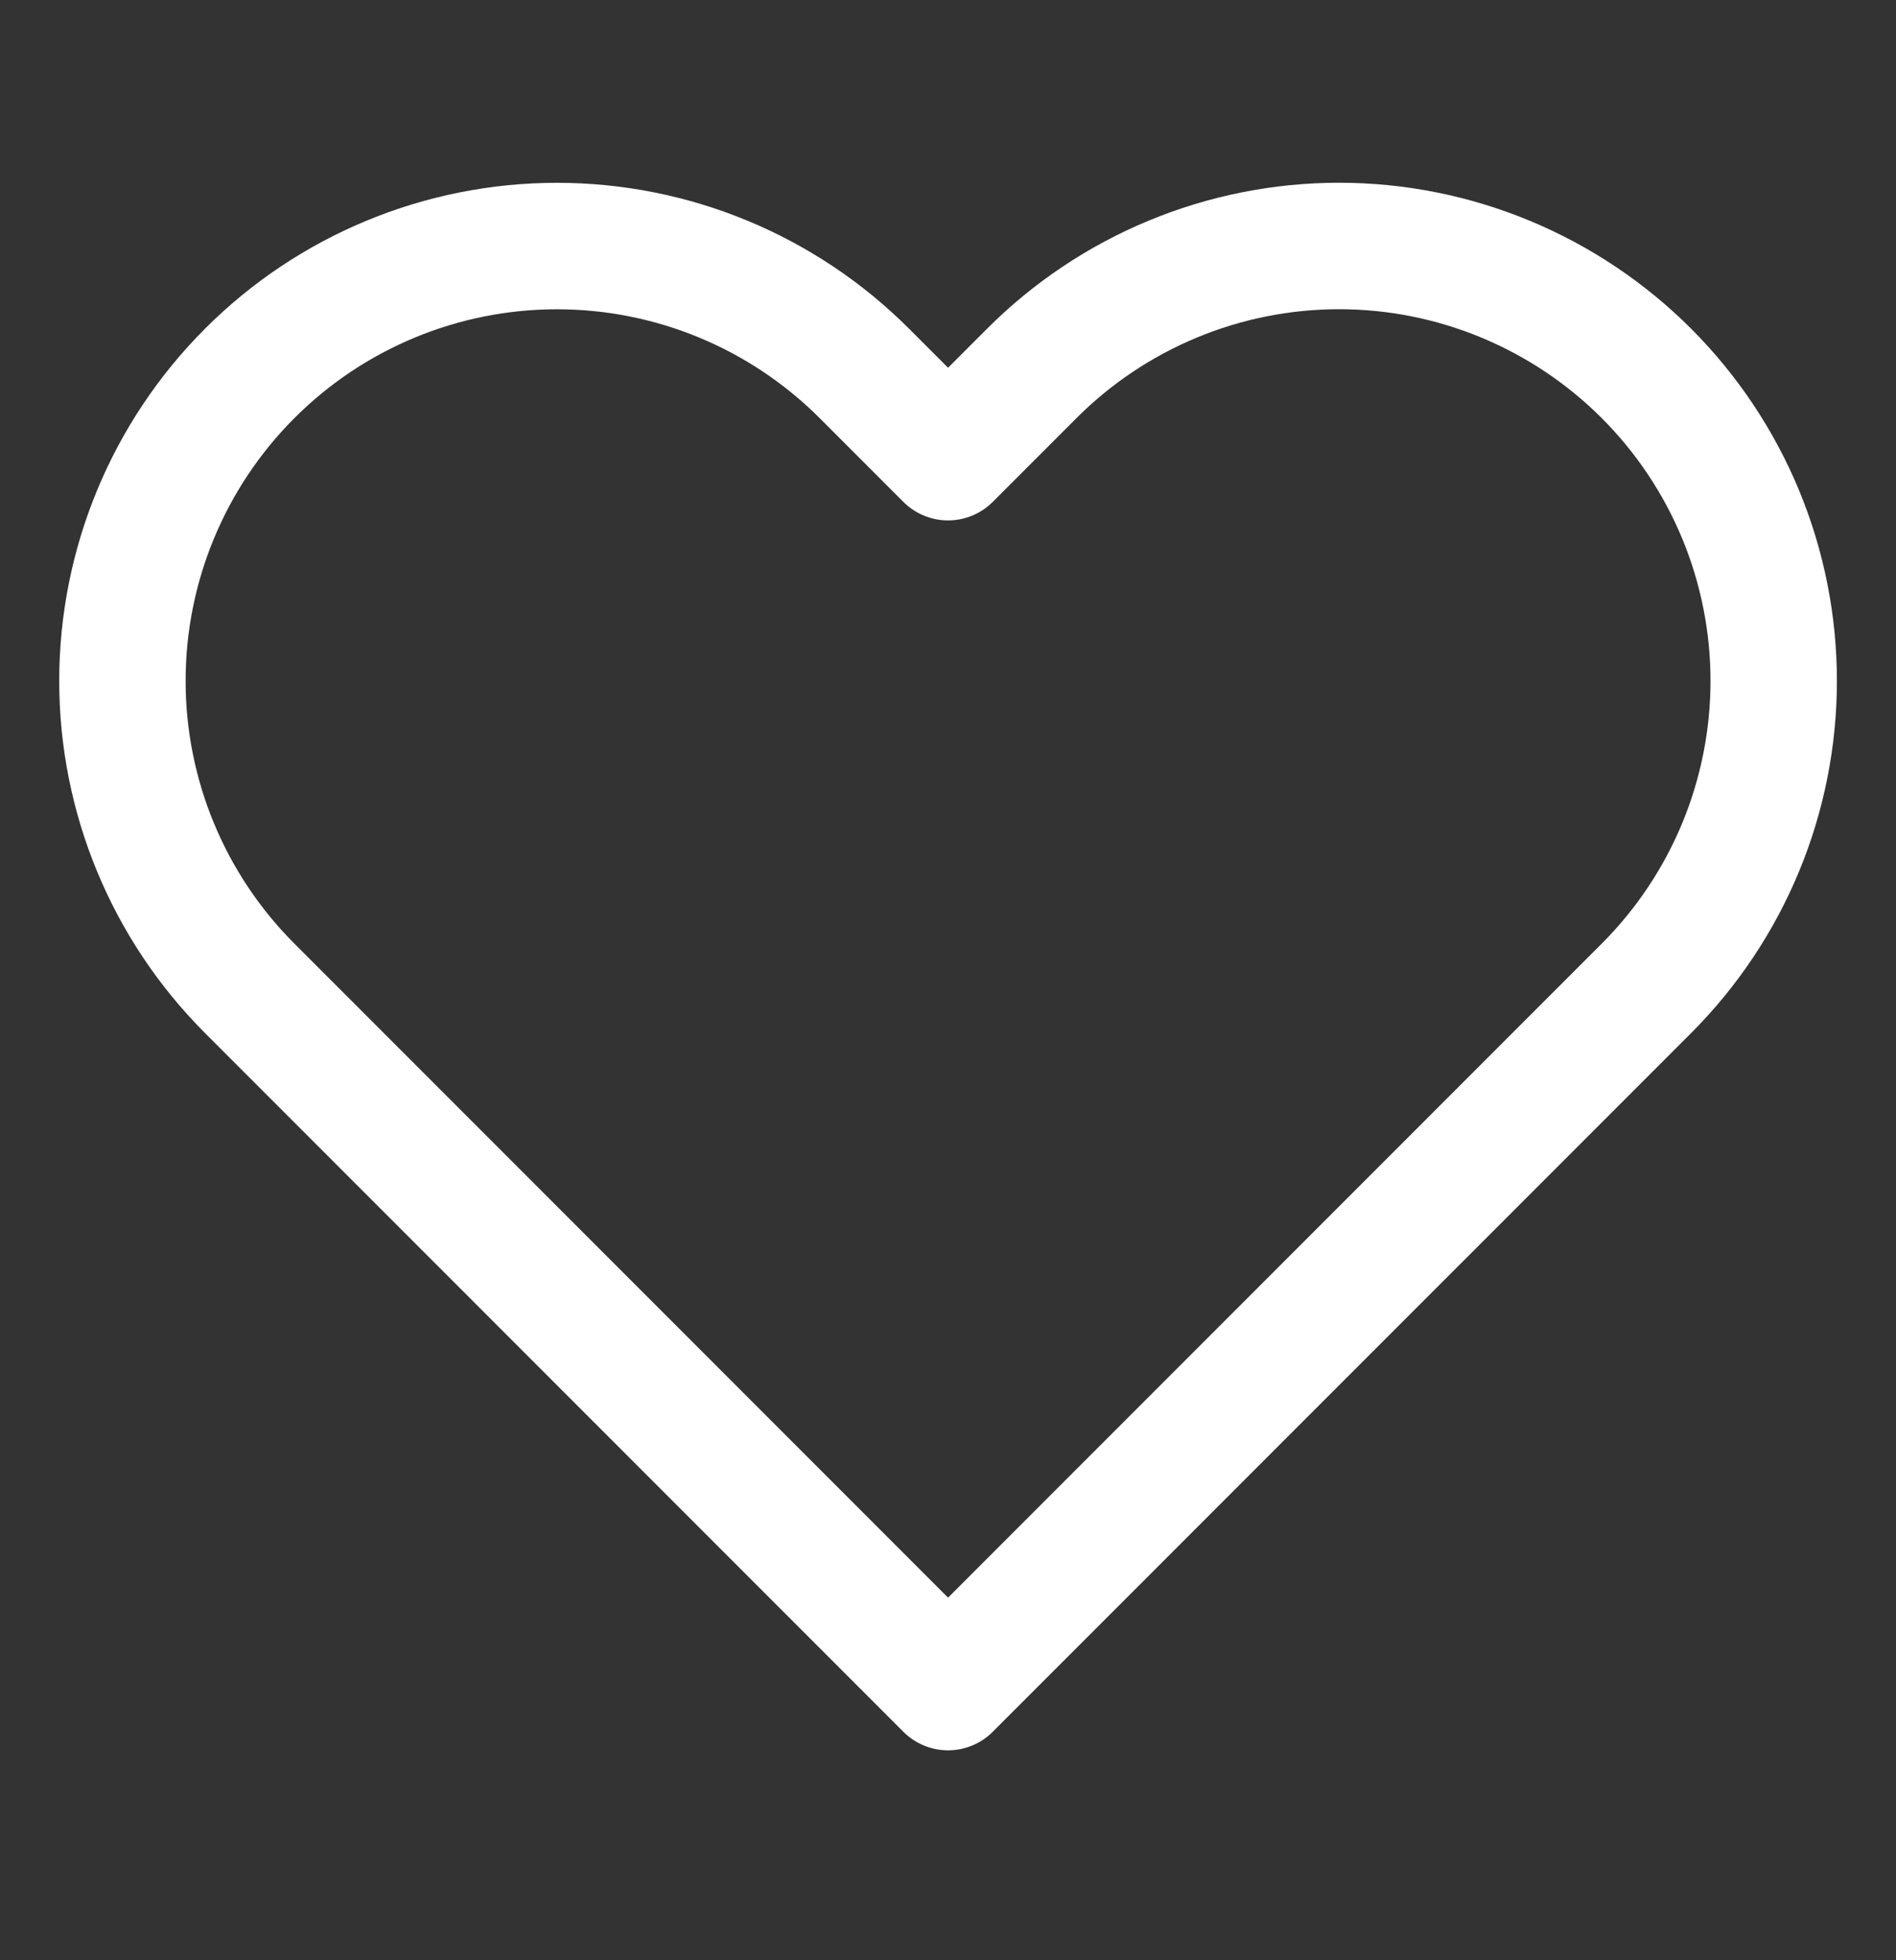 <svg width="30" height="31" viewBox="0 0 30 31" fill="none" xmlns="http://www.w3.org/2000/svg">
<rect x="0" y="0" width="30" height="31" fill="#333333" stroke="none"/>
<g clip-path="url(#clip0)">
<path d="M26.051 5.905C25.412 5.266 24.654 4.76 23.82 4.414C22.985 4.068 22.091 3.89 21.188 3.89C20.285 3.89 19.391 4.068 18.556 4.414C17.722 4.76 16.964 5.266 16.326 5.905L15.001 7.23L13.676 5.905C12.386 4.615 10.637 3.891 8.813 3.891C6.989 3.891 5.24 4.615 3.951 5.905C2.661 7.195 1.937 8.944 1.937 10.768C1.937 12.591 2.661 14.34 3.951 15.63L5.276 16.955L15.001 26.68L24.726 16.955L26.051 15.63C26.689 14.992 27.196 14.234 27.542 13.399C27.887 12.565 28.065 11.671 28.065 10.768C28.065 9.864 27.887 8.97 27.542 8.136C27.196 7.302 26.689 6.543 26.051 5.905V5.905Z" stroke="white" stroke-width="2" stroke-linecap="round" stroke-linejoin="round"/>
</g>
<defs>
<clipPath id="clip0">
<rect width="30" height="30" fill="white" transform="translate(0 0.143)"/>
</clipPath>
</defs>
</svg>
